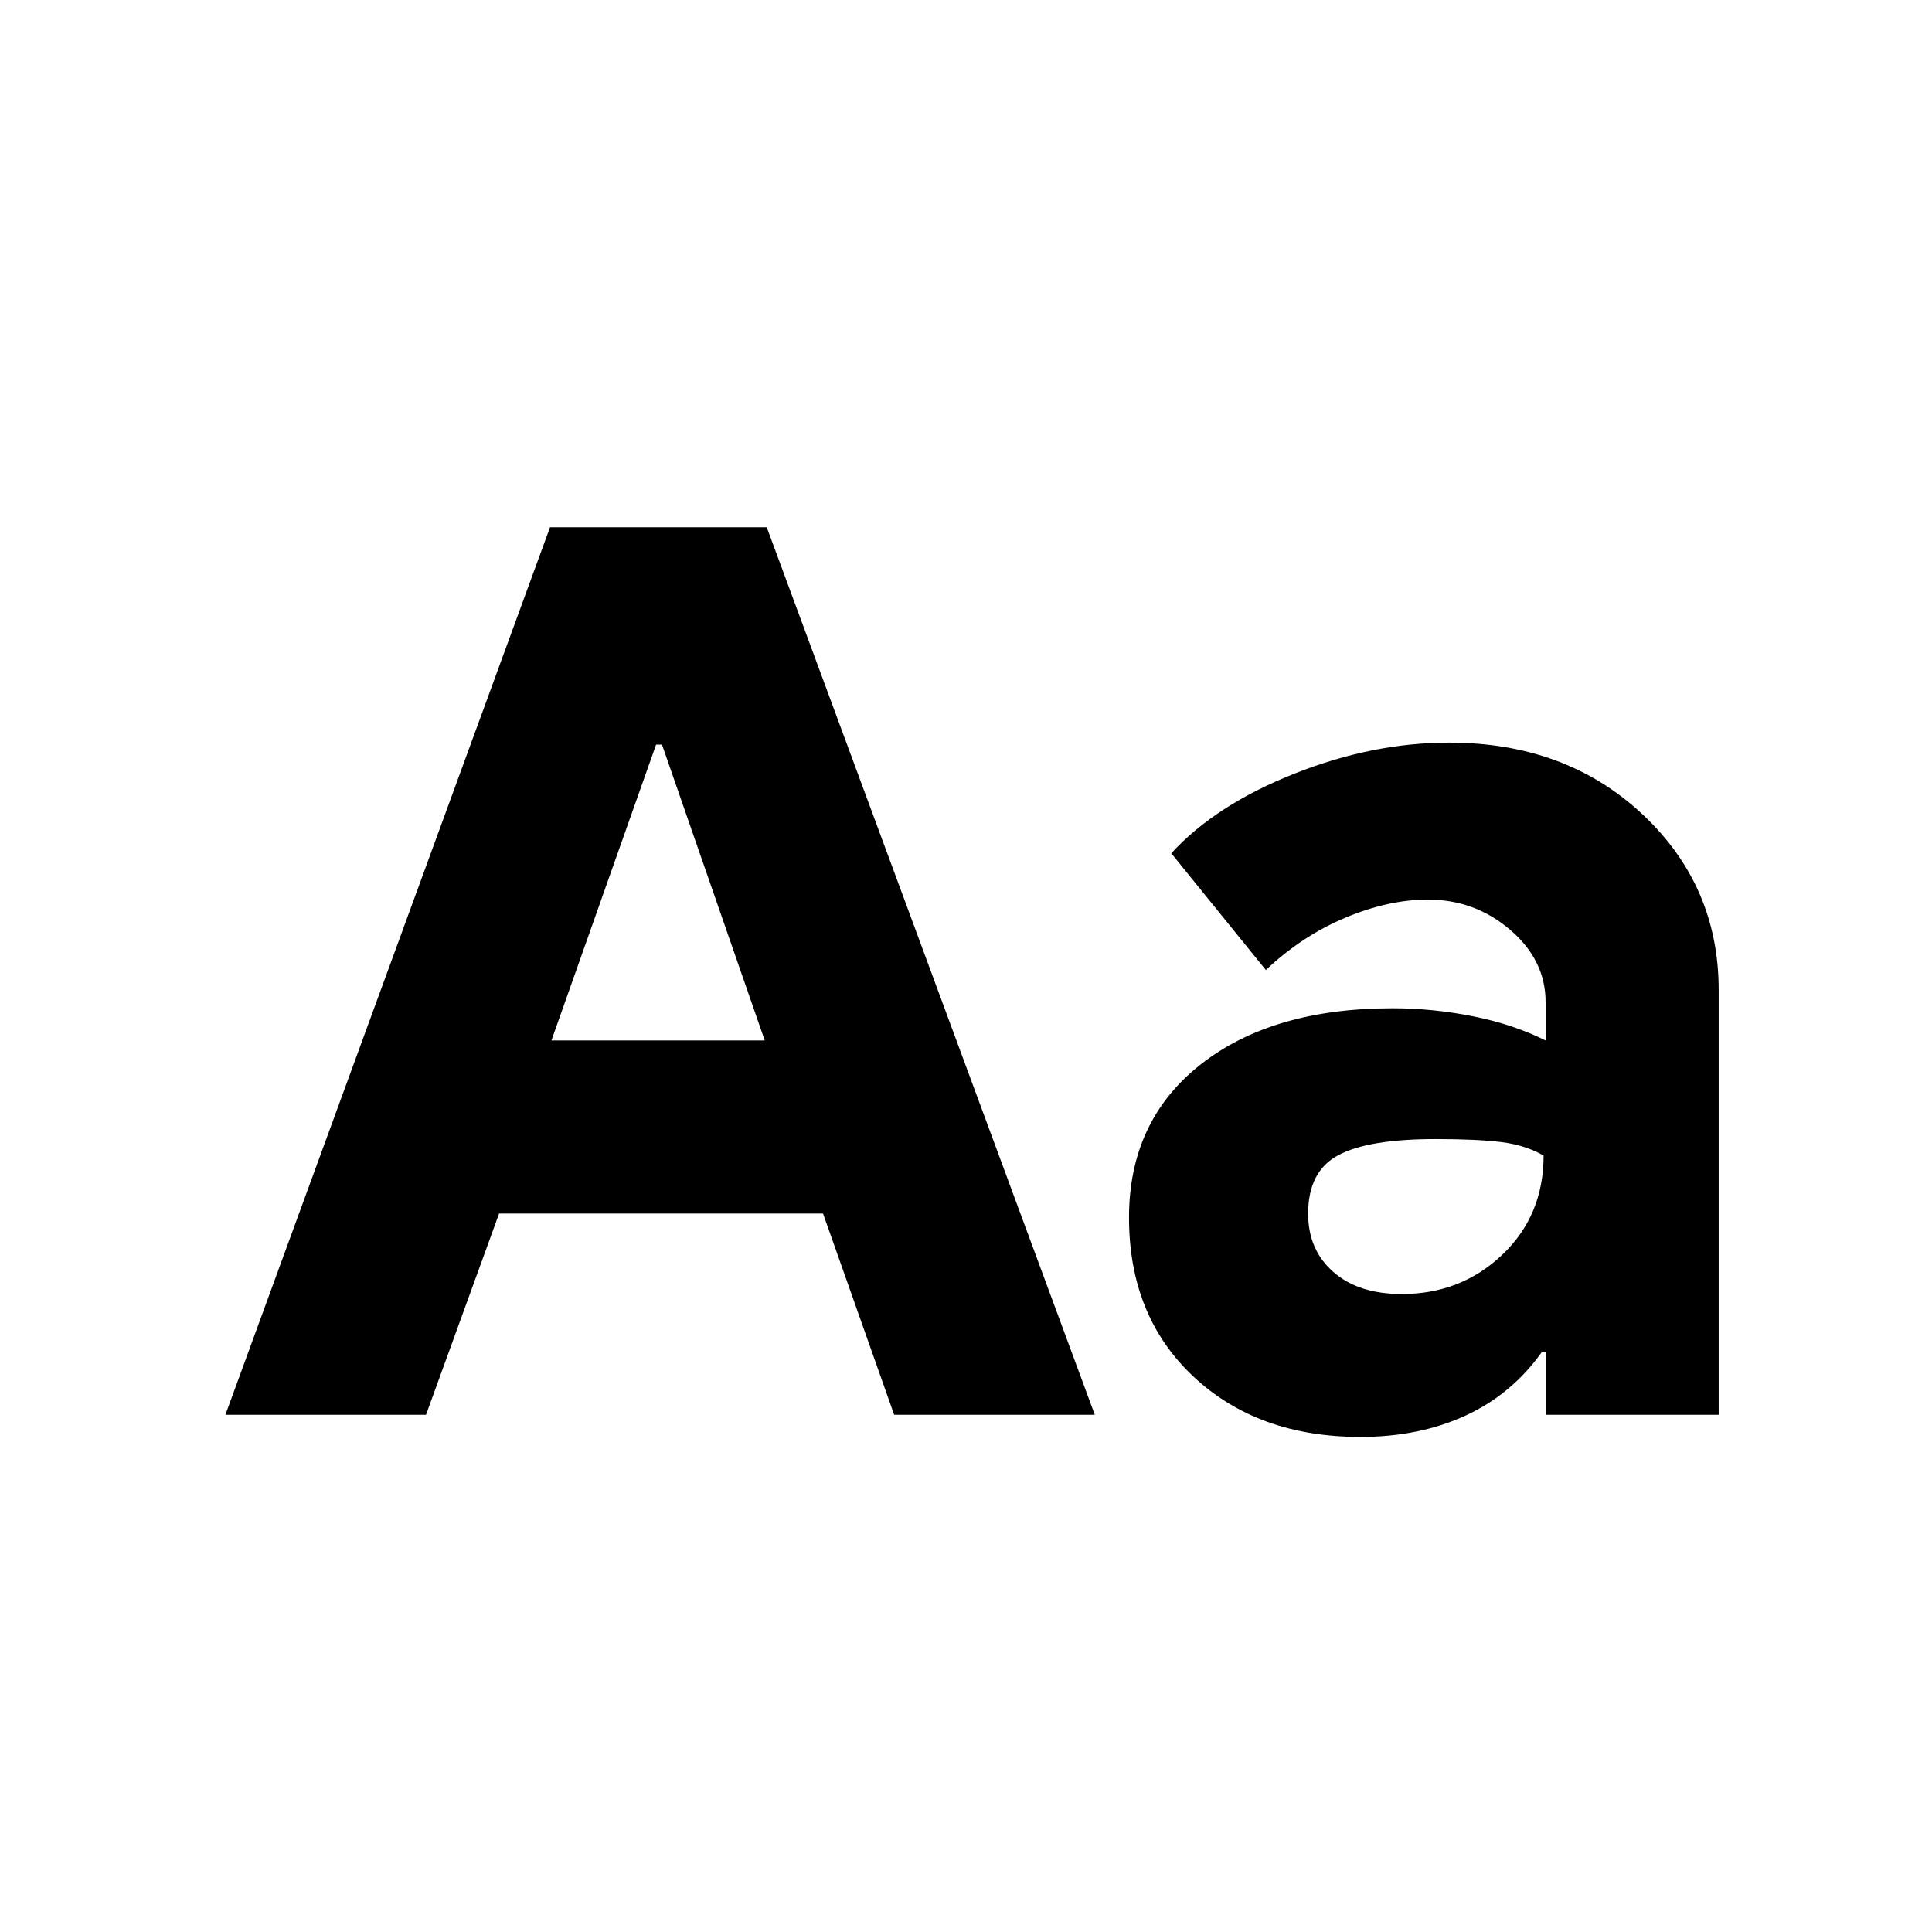 <svg xmlns="http://www.w3.org/2000/svg" height="20" viewBox="0 -960 960 960" width="20"><path d="m112-257 161.3-441H381l163 441h-99.7l-35.34-100H248l-36.31 100H112Zm162-186h106l-51.06-147H326l-52 147Zm402 197q-51 0-83-30t-32-79q0-48 35.5-76t95.5-28q20 0 40 4t36 12v-19q0-20.89-17.58-35.95Q732.84-513 709.53-513q-19.53 0-41.03 9T629-478l-47-58q22-24 61-39.5t77-15.5q58 0 96 35.5t38 87.5v211h-86v-31h-2q-15 21-38 31.5T676-246Zm20.56-71q29.35 0 49.89-19.5Q767-356 767-385.8q-9-5.2-21-6.7t-32.75-1.5Q680-394 665-386t-15 29.07Q650-339 662.5-328t34.06 11Z"/></svg>